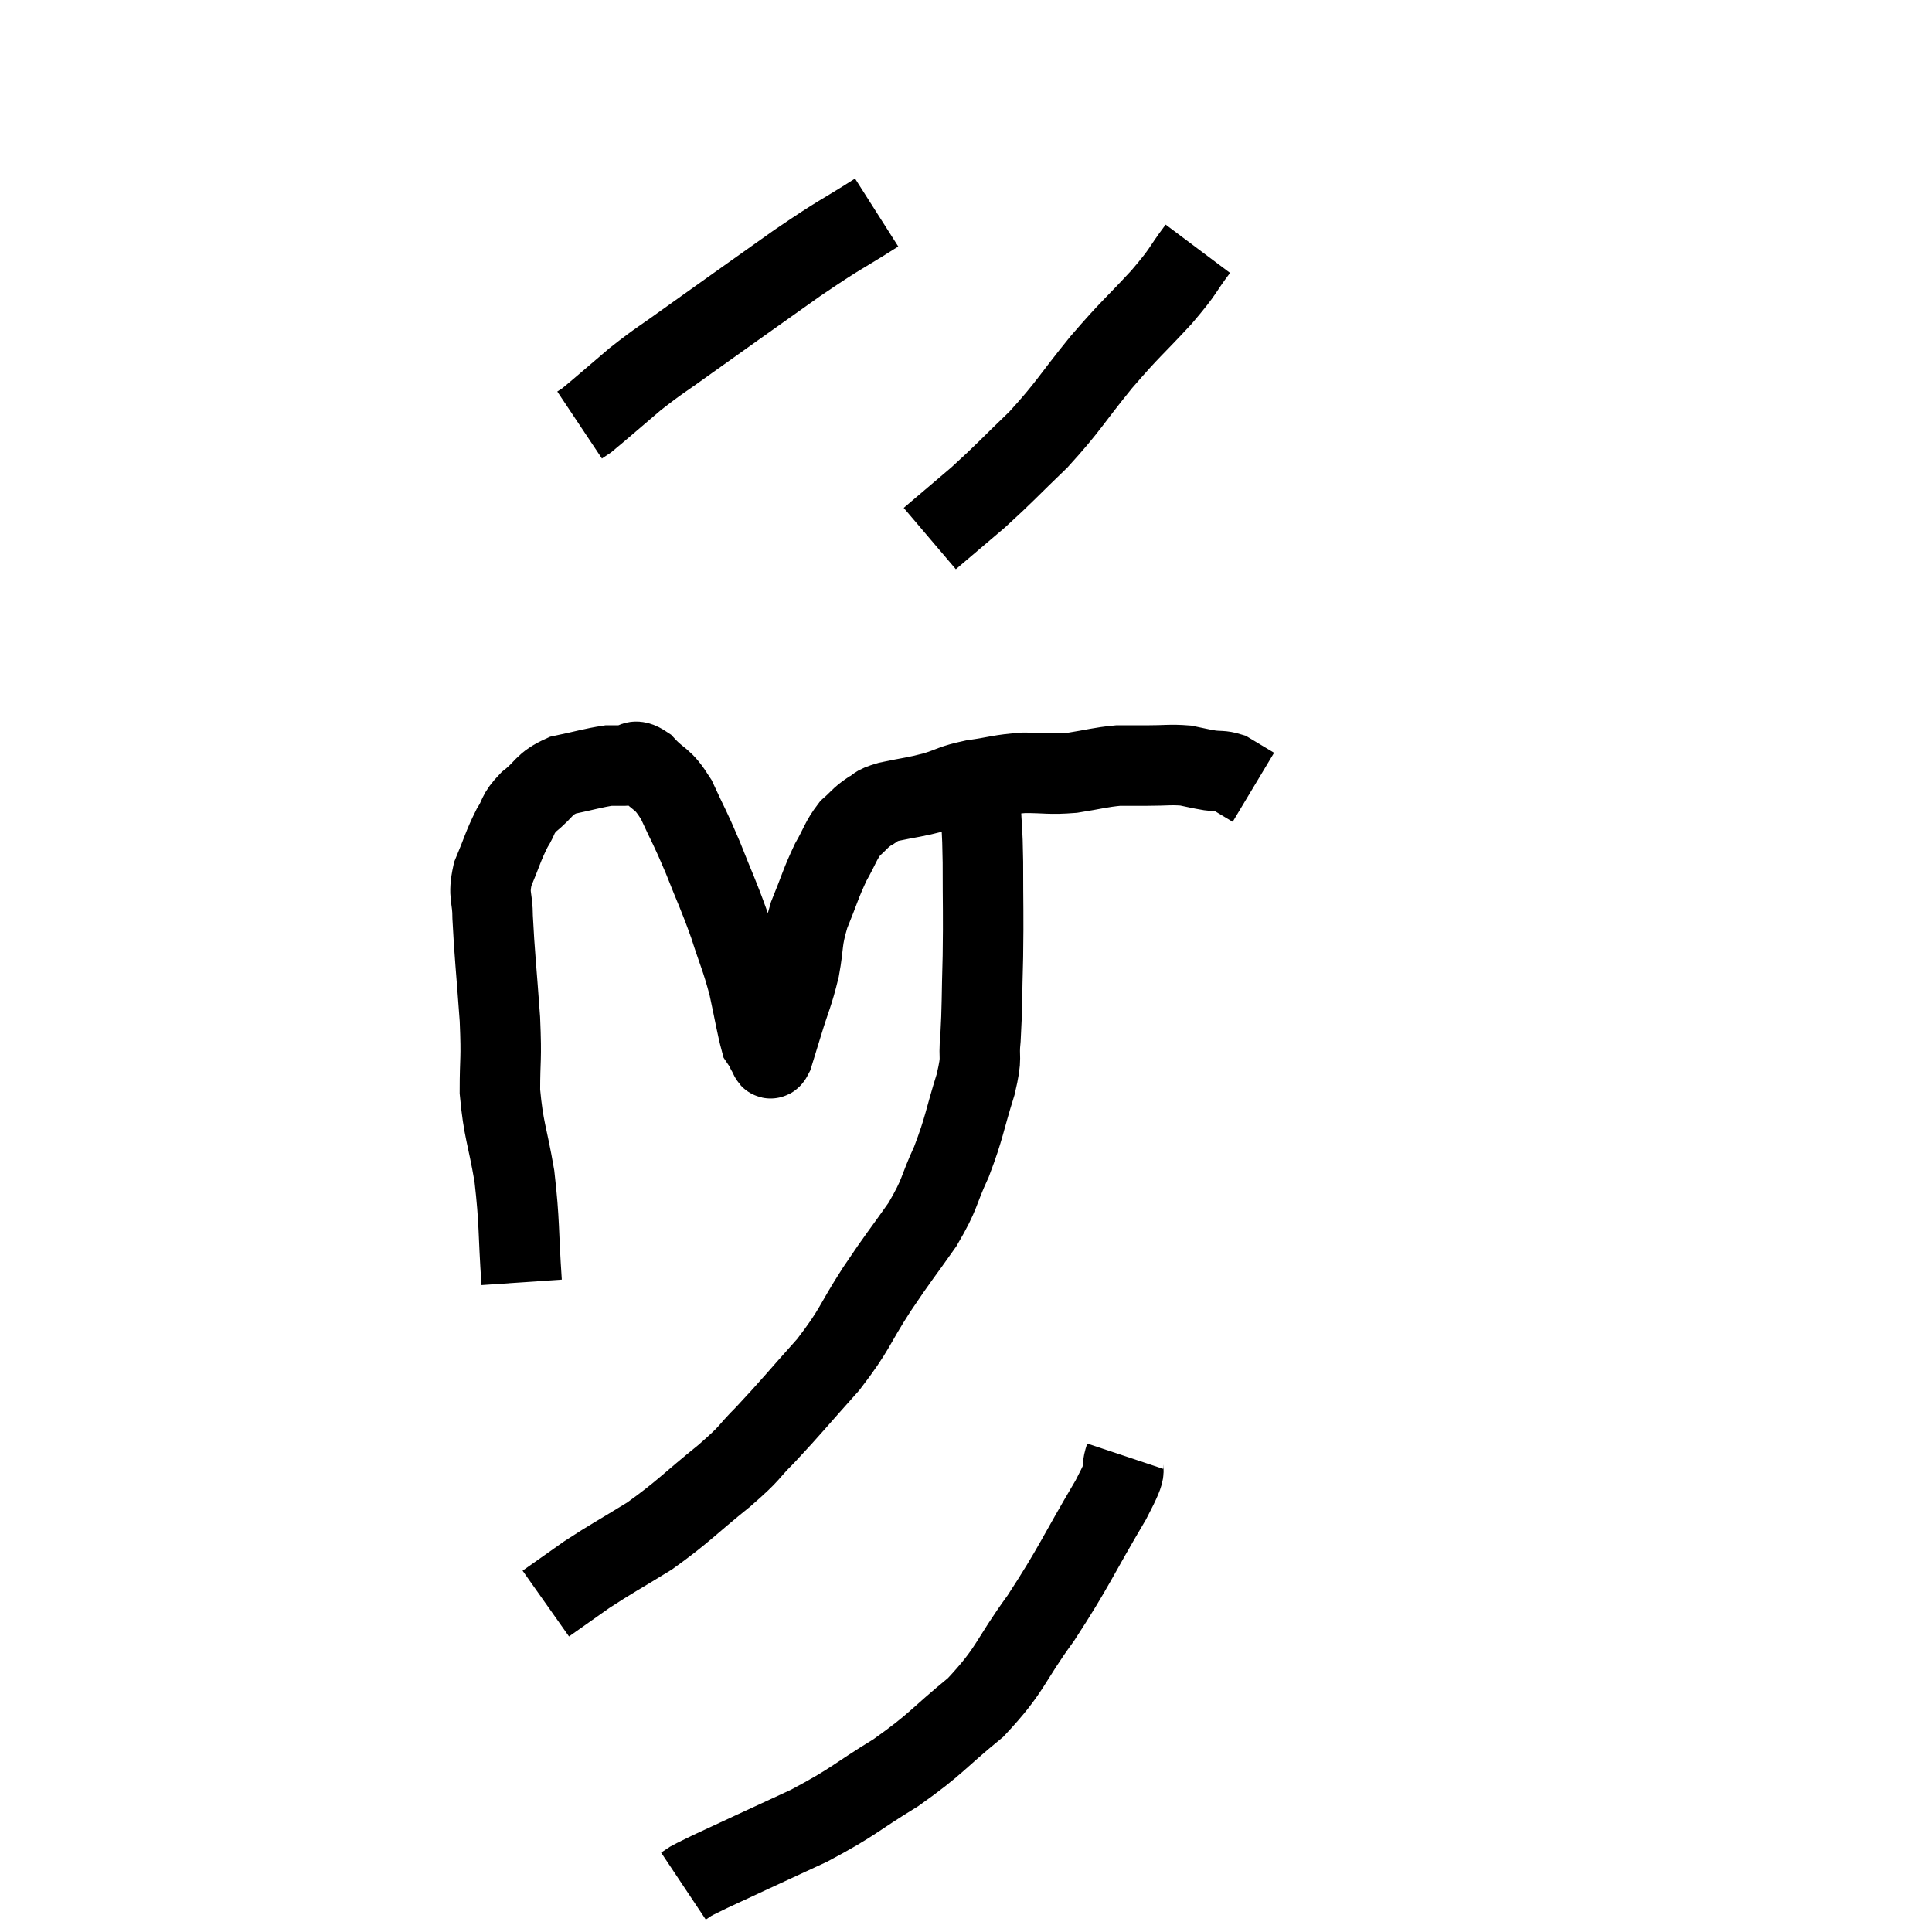 <svg width="48" height="48" viewBox="0 0 48 48" xmlns="http://www.w3.org/2000/svg"><path d="M 12.96 31.86 C 12.87 30.54, 12.915 30.405, 12.78 29.22 C 12.6 28.17, 12.51 28.095, 12.42 27.12 C 12.42 26.22, 12.465 26.4, 12.42 25.32 C 12.33 24.06, 12.285 23.7, 12.24 22.8 C 12.24 22.26, 12.12 22.275, 12.24 21.72 C 12.48 21.15, 12.495 21.03, 12.72 20.58 C 12.93 20.25, 12.825 20.25, 13.14 19.92 C 13.56 19.59, 13.485 19.485, 13.98 19.26 C 14.55 19.14, 14.73 19.08, 15.12 19.02 C 15.33 19.02, 15.315 19.02, 15.54 19.02 C 15.78 19.02, 15.705 18.81, 16.02 19.02 C 16.41 19.44, 16.44 19.29, 16.8 19.86 C 17.13 20.58, 17.13 20.52, 17.46 21.3 C 17.79 22.14, 17.835 22.185, 18.12 22.98 C 18.36 23.73, 18.405 23.76, 18.6 24.48 C 18.75 25.17, 18.795 25.47, 18.9 25.86 C 18.96 25.95, 18.975 25.965, 19.02 26.04 C 19.05 26.1, 19.035 26.115, 19.08 26.16 C 19.14 26.19, 19.11 26.4, 19.2 26.22 C 19.32 25.83, 19.275 25.98, 19.44 25.44 C 19.65 24.75, 19.695 24.735, 19.86 24.06 C 19.98 23.4, 19.905 23.4, 20.1 22.74 C 20.37 22.08, 20.385 21.96, 20.64 21.42 C 20.88 21, 20.88 20.895, 21.12 20.58 C 21.36 20.37, 21.36 20.325, 21.6 20.16 C 21.84 20.04, 21.675 20.04, 22.08 19.92 C 22.65 19.8, 22.695 19.815, 23.22 19.68 C 23.7 19.53, 23.625 19.5, 24.18 19.38 C 24.81 19.29, 24.825 19.245, 25.44 19.2 C 26.04 19.2, 26.055 19.245, 26.64 19.2 C 27.21 19.11, 27.315 19.065, 27.78 19.02 C 28.14 19.02, 28.08 19.02, 28.5 19.02 C 28.98 19.02, 29.07 18.99, 29.46 19.02 C 29.76 19.08, 29.79 19.095, 30.06 19.14 C 30.3 19.17, 30.345 19.14, 30.54 19.2 C 30.69 19.29, 30.69 19.29, 30.84 19.38 C 30.99 19.47, 31.065 19.515, 31.14 19.56 L 31.14 19.56" fill="none" stroke="black" stroke-width="2"></path><path d="M 21.78 5.28 C 20.79 5.91, 20.97 5.745, 19.8 6.54 C 18.45 7.5, 18.105 7.74, 17.1 8.46 C 16.44 8.94, 16.41 8.925, 15.78 9.42 C 15.18 9.93, 14.925 10.155, 14.58 10.44 L 14.4 10.56" fill="none" stroke="black" stroke-width="2"></path><path d="M 29.76 6.18 C 29.31 6.78, 29.46 6.675, 28.86 7.38 C 28.11 8.19, 28.125 8.115, 27.36 9 C 26.58 9.96, 26.565 10.08, 25.8 10.92 C 25.05 11.64, 24.975 11.745, 24.3 12.36 L 23.1 13.38" fill="none" stroke="black" stroke-width="2"></path><path d="M 24.36 19.98 C 24.39 20.7, 24.405 20.475, 24.42 21.42 C 24.42 22.59, 24.435 22.665, 24.42 23.76 C 24.39 24.78, 24.405 25.005, 24.36 25.8 C 24.3 26.37, 24.42 26.175, 24.24 26.94 C 23.94 27.9, 23.97 27.99, 23.64 28.86 C 23.28 29.64, 23.385 29.625, 22.92 30.42 C 22.35 31.23, 22.365 31.17, 21.78 32.04 C 21.18 32.97, 21.27 33, 20.58 33.9 C 19.8 34.77, 19.665 34.95, 19.02 35.64 C 18.51 36.15, 18.72 36.03, 18 36.66 C 17.07 37.41, 16.995 37.545, 16.14 38.16 C 15.36 38.64, 15.225 38.7, 14.58 39.12 C 14.07 39.48, 13.815 39.66, 13.56 39.84 C 13.56 39.84, 13.56 39.84, 13.56 39.84 L 13.56 39.84" fill="none" stroke="black" stroke-width="2"></path><path d="M 27.96 36.18 C 27.78 36.72, 28.125 36.255, 27.6 37.26 C 26.73 38.73, 26.7 38.91, 25.86 40.2 C 25.05 41.31, 25.14 41.46, 24.24 42.42 C 23.25 43.23, 23.295 43.305, 22.26 44.04 C 21.18 44.7, 21.255 44.745, 20.1 45.36 C 18.87 45.93, 18.375 46.155, 17.64 46.5 C 17.4 46.62, 17.325 46.65, 17.16 46.74 L 16.98 46.86" fill="none" stroke="black" stroke-width="2"></path></svg>